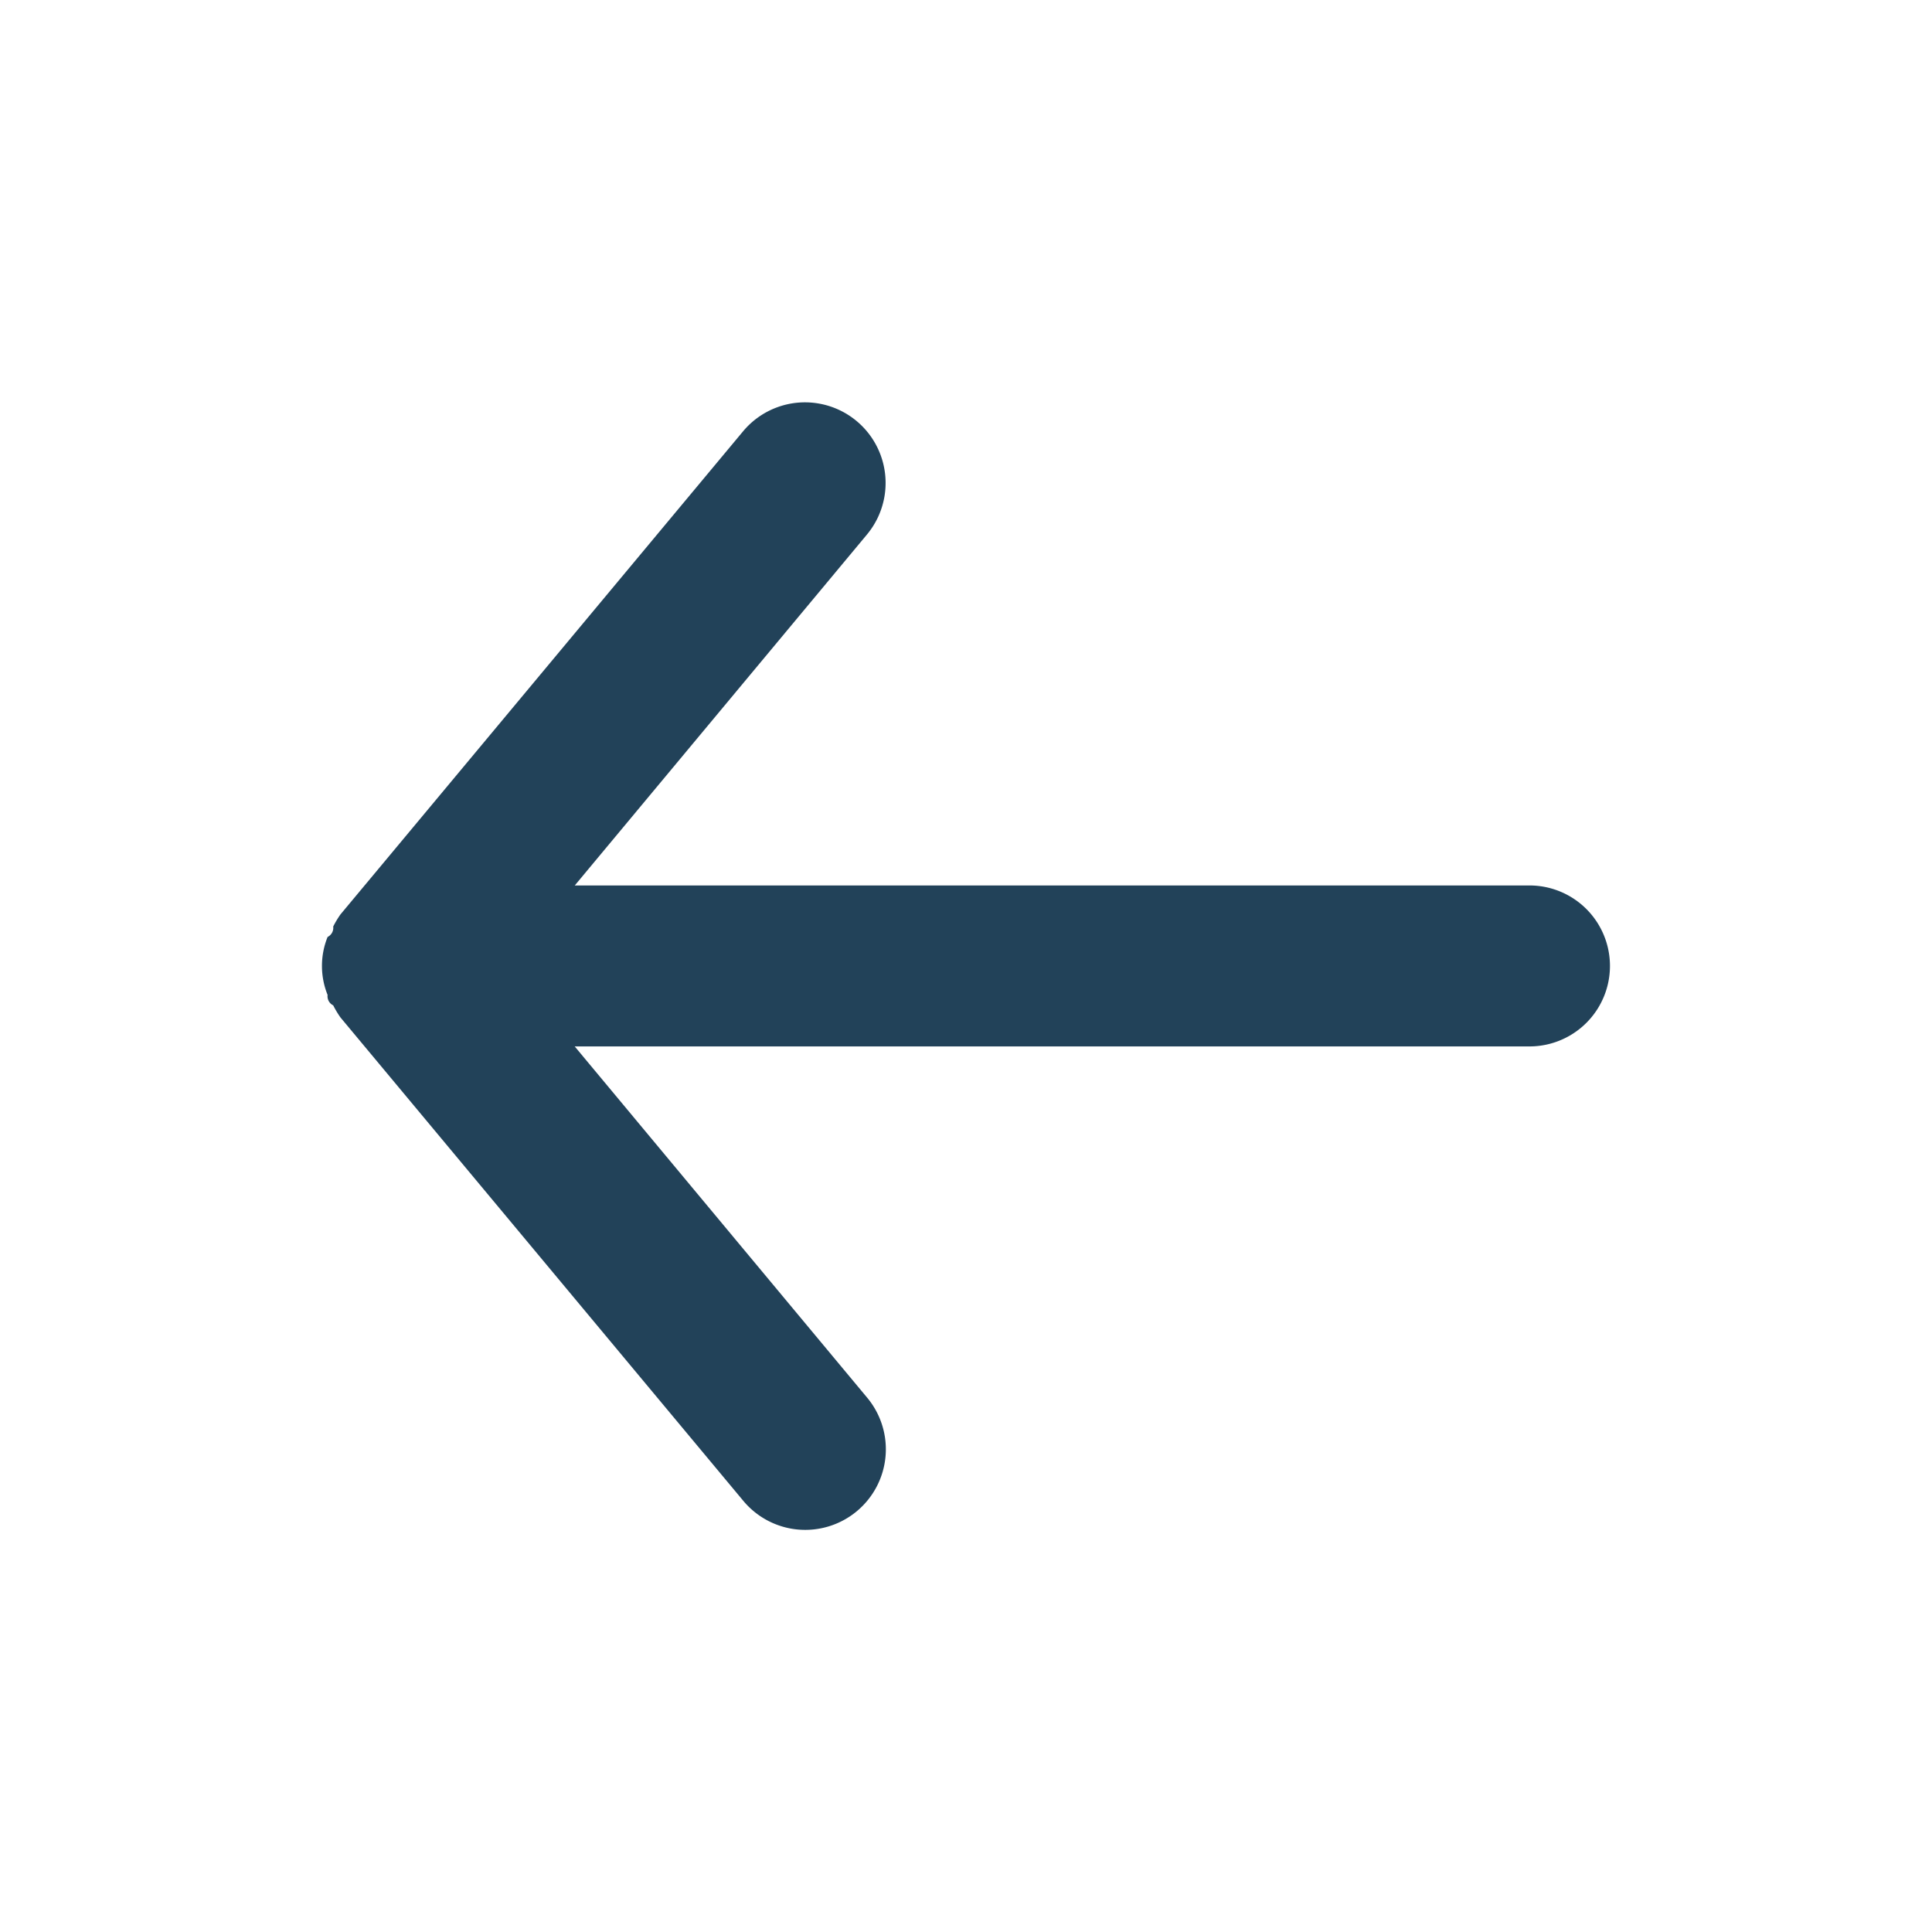 <svg id="Arrow-Ecell" xmlns="http://www.w3.org/2000/svg" width="32" height="32" viewBox="0 0 32 32">
  <g id="arrow-back">
    <rect id="Rectangle_105" data-name="Rectangle 105" width="32" height="32" transform="translate(32) rotate(90)" fill="#224259" opacity="0"/>
    <path id="Path_139" data-name="Path 139" d="M24,13H8.187l4.84-5.813A1.335,1.335,0,1,0,10.973,5.48l-6.667,8a1.587,1.587,0,0,0-.12.2.169.169,0,0,1-.093.173,1.281,1.281,0,0,0,0,.96.169.169,0,0,0,.093.173,1.587,1.587,0,0,0,.12.2l6.667,8a1.335,1.335,0,1,0,2.053-1.707l-4.84-5.813H24A1.333,1.333,0,1,0,24,13Z" transform="translate(1.333 1.666)" fill="#224259"/>
  </g>
</svg>
